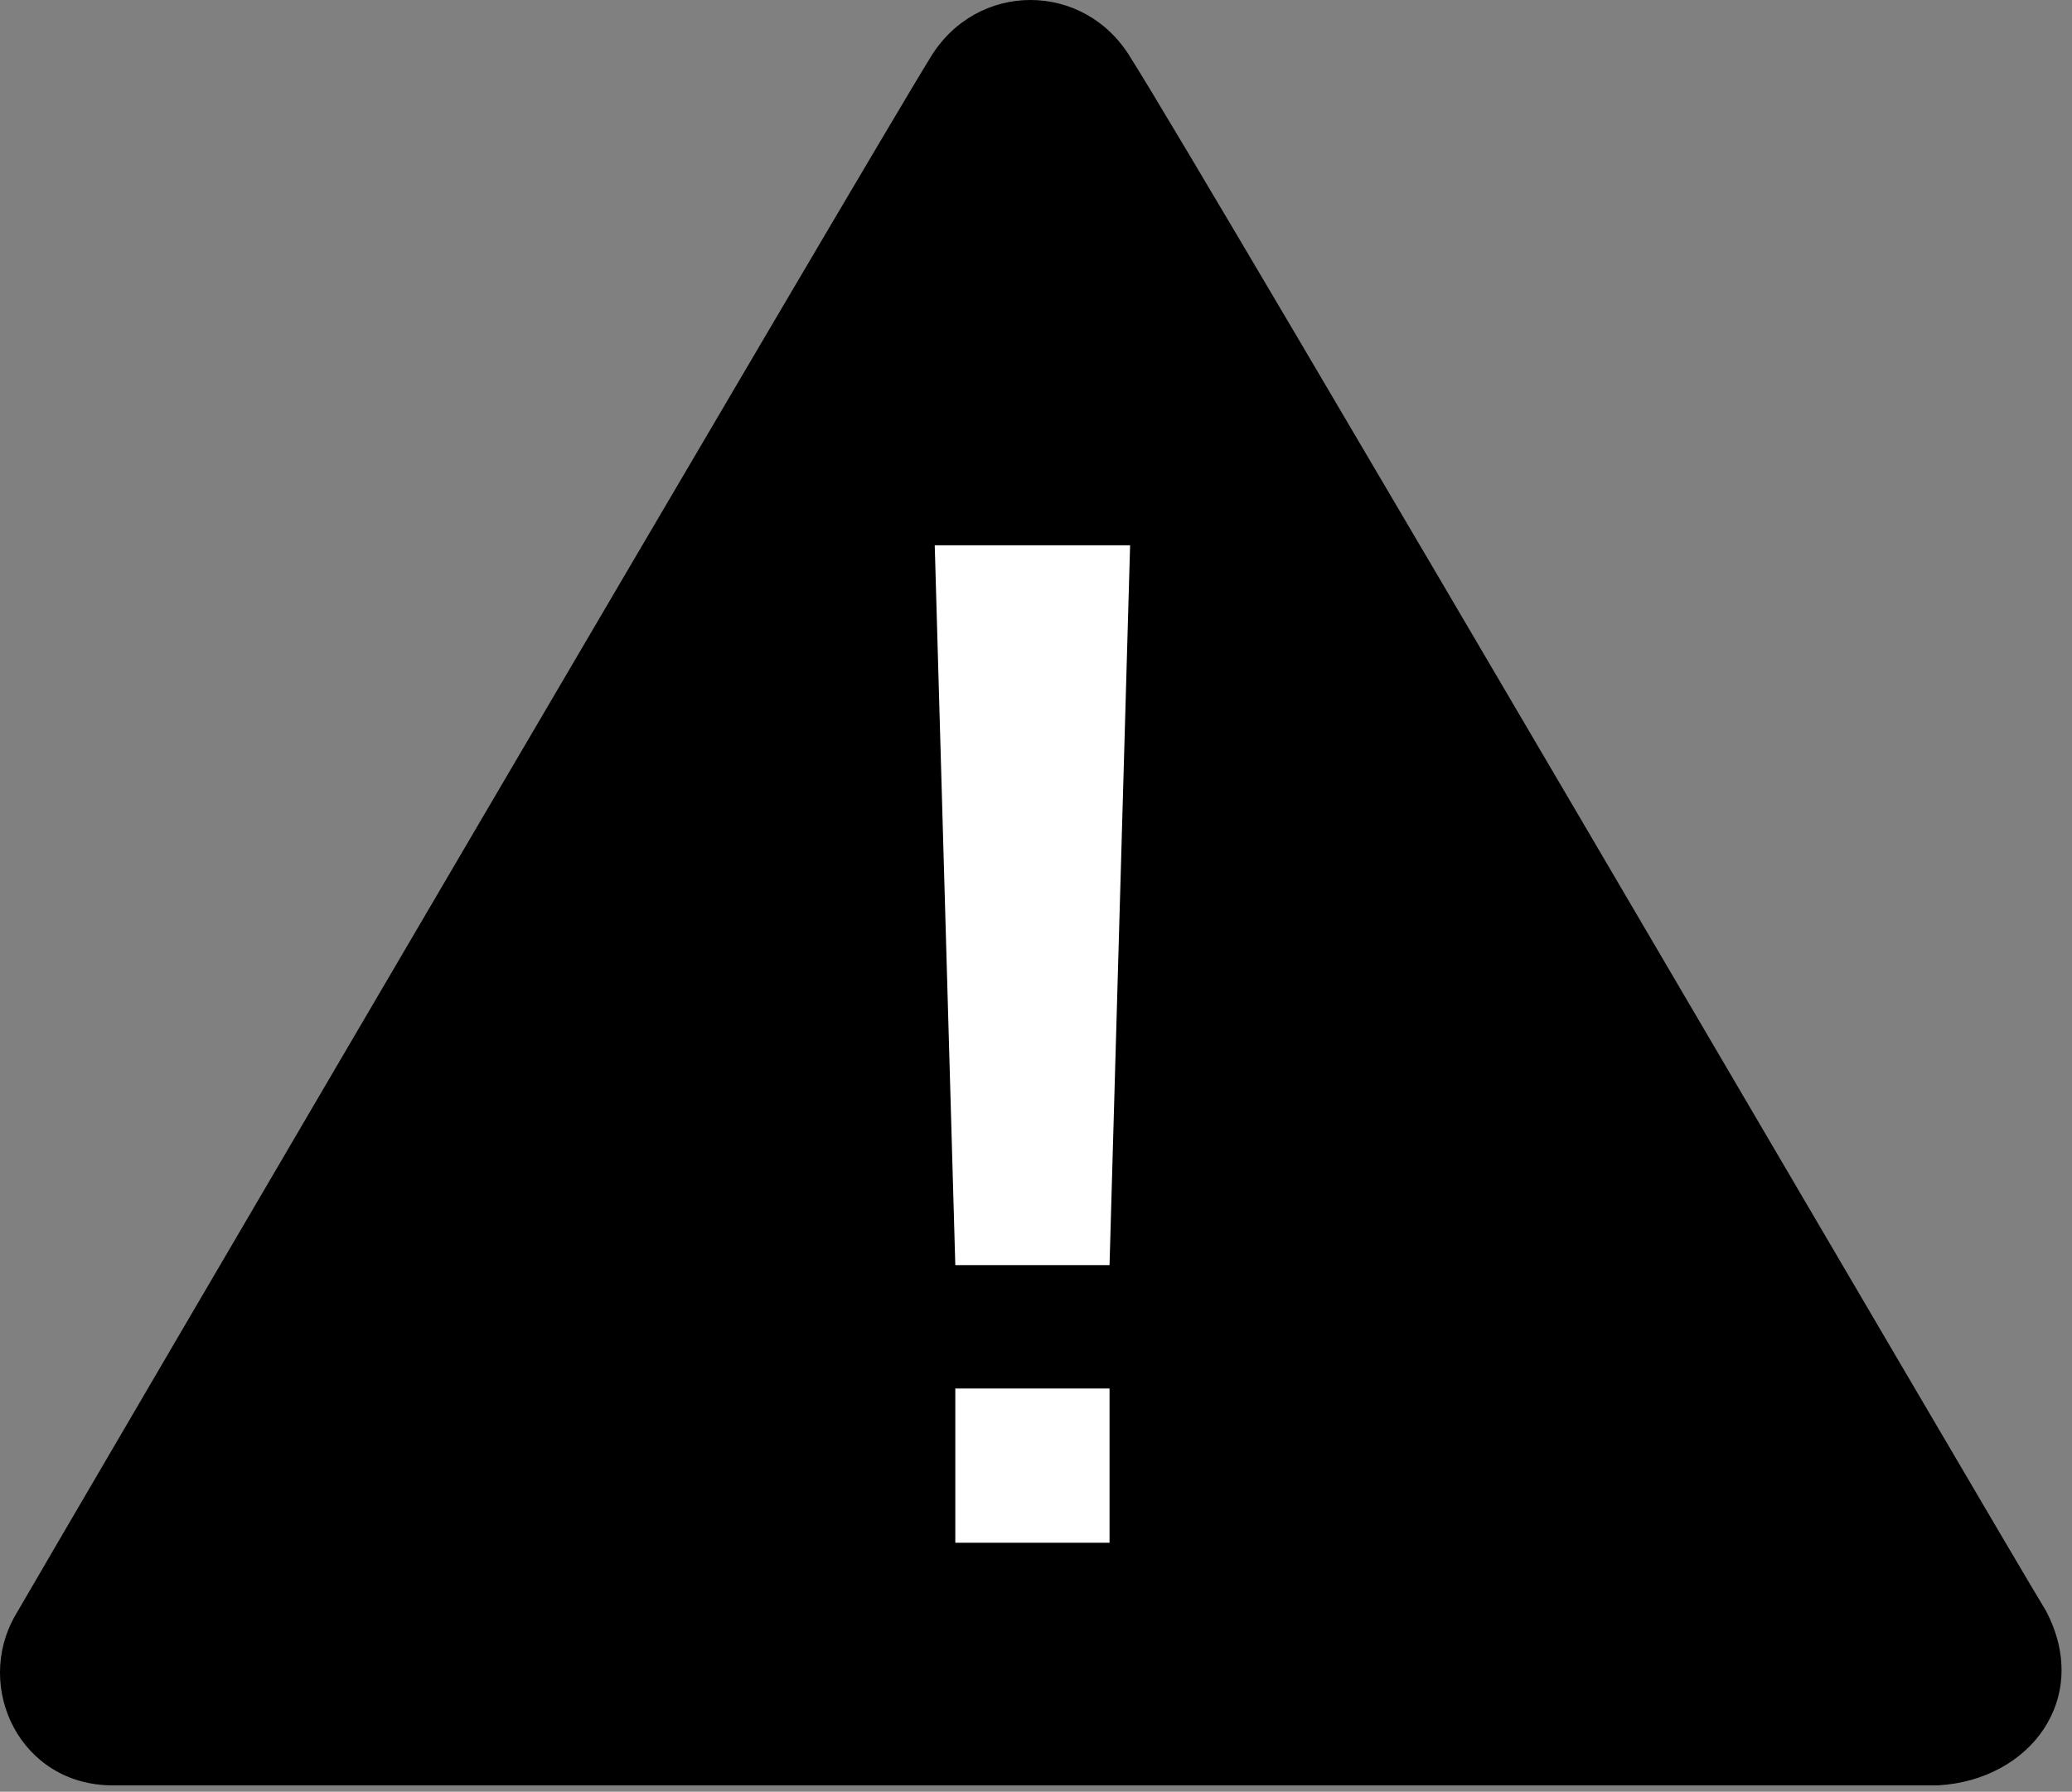 <?xml version="1.0" encoding="UTF-8"?>
<svg width="133px" height="115px" viewBox="0 0 133 115" version="1.1" xmlns="http://www.w3.org/2000/svg" xmlns:xlink="http://www.w3.org/1999/xlink">
    <rect x="0" y="0" width="133" height="115" fill="#808080" stroke="none"/>
    <title>alarm</title>
    <desc>Created with Sketch.</desc>
    <g id="页面-1" stroke="none" stroke-width="1" fill="none" fill-rule="evenodd">
        <g id="alarm" fill-rule="nonzero">
            <path d="M131.319,103.373 C128.679,99.082 77.199,10.973 72.579,3.712 C69.609,-1.238 62.679,-1.238 59.709,3.712 C56.409,8.992 4.599,97.433 0.969,103.703 C-1.671,108.323 1.299,114.593 7.239,114.593 C13.179,114.593 120.429,114.593 124.389,114.593 C130.329,114.263 134.289,108.983 131.319,103.373 Z" id="XMLID_827_-path" fill="currentcolor"></path>
            <path d="M71.22,99.02 L61.32,99.02 L61.32,89.12 L71.22,89.12 L71.22,99.02 Z M71.22,81.2 L61.32,81.2 L60,35 L72.54,35 L71.22,81.2 Z" id="XMLID_827_" fill="#FFFFFF"></path>
        </g>
    </g>
</svg>